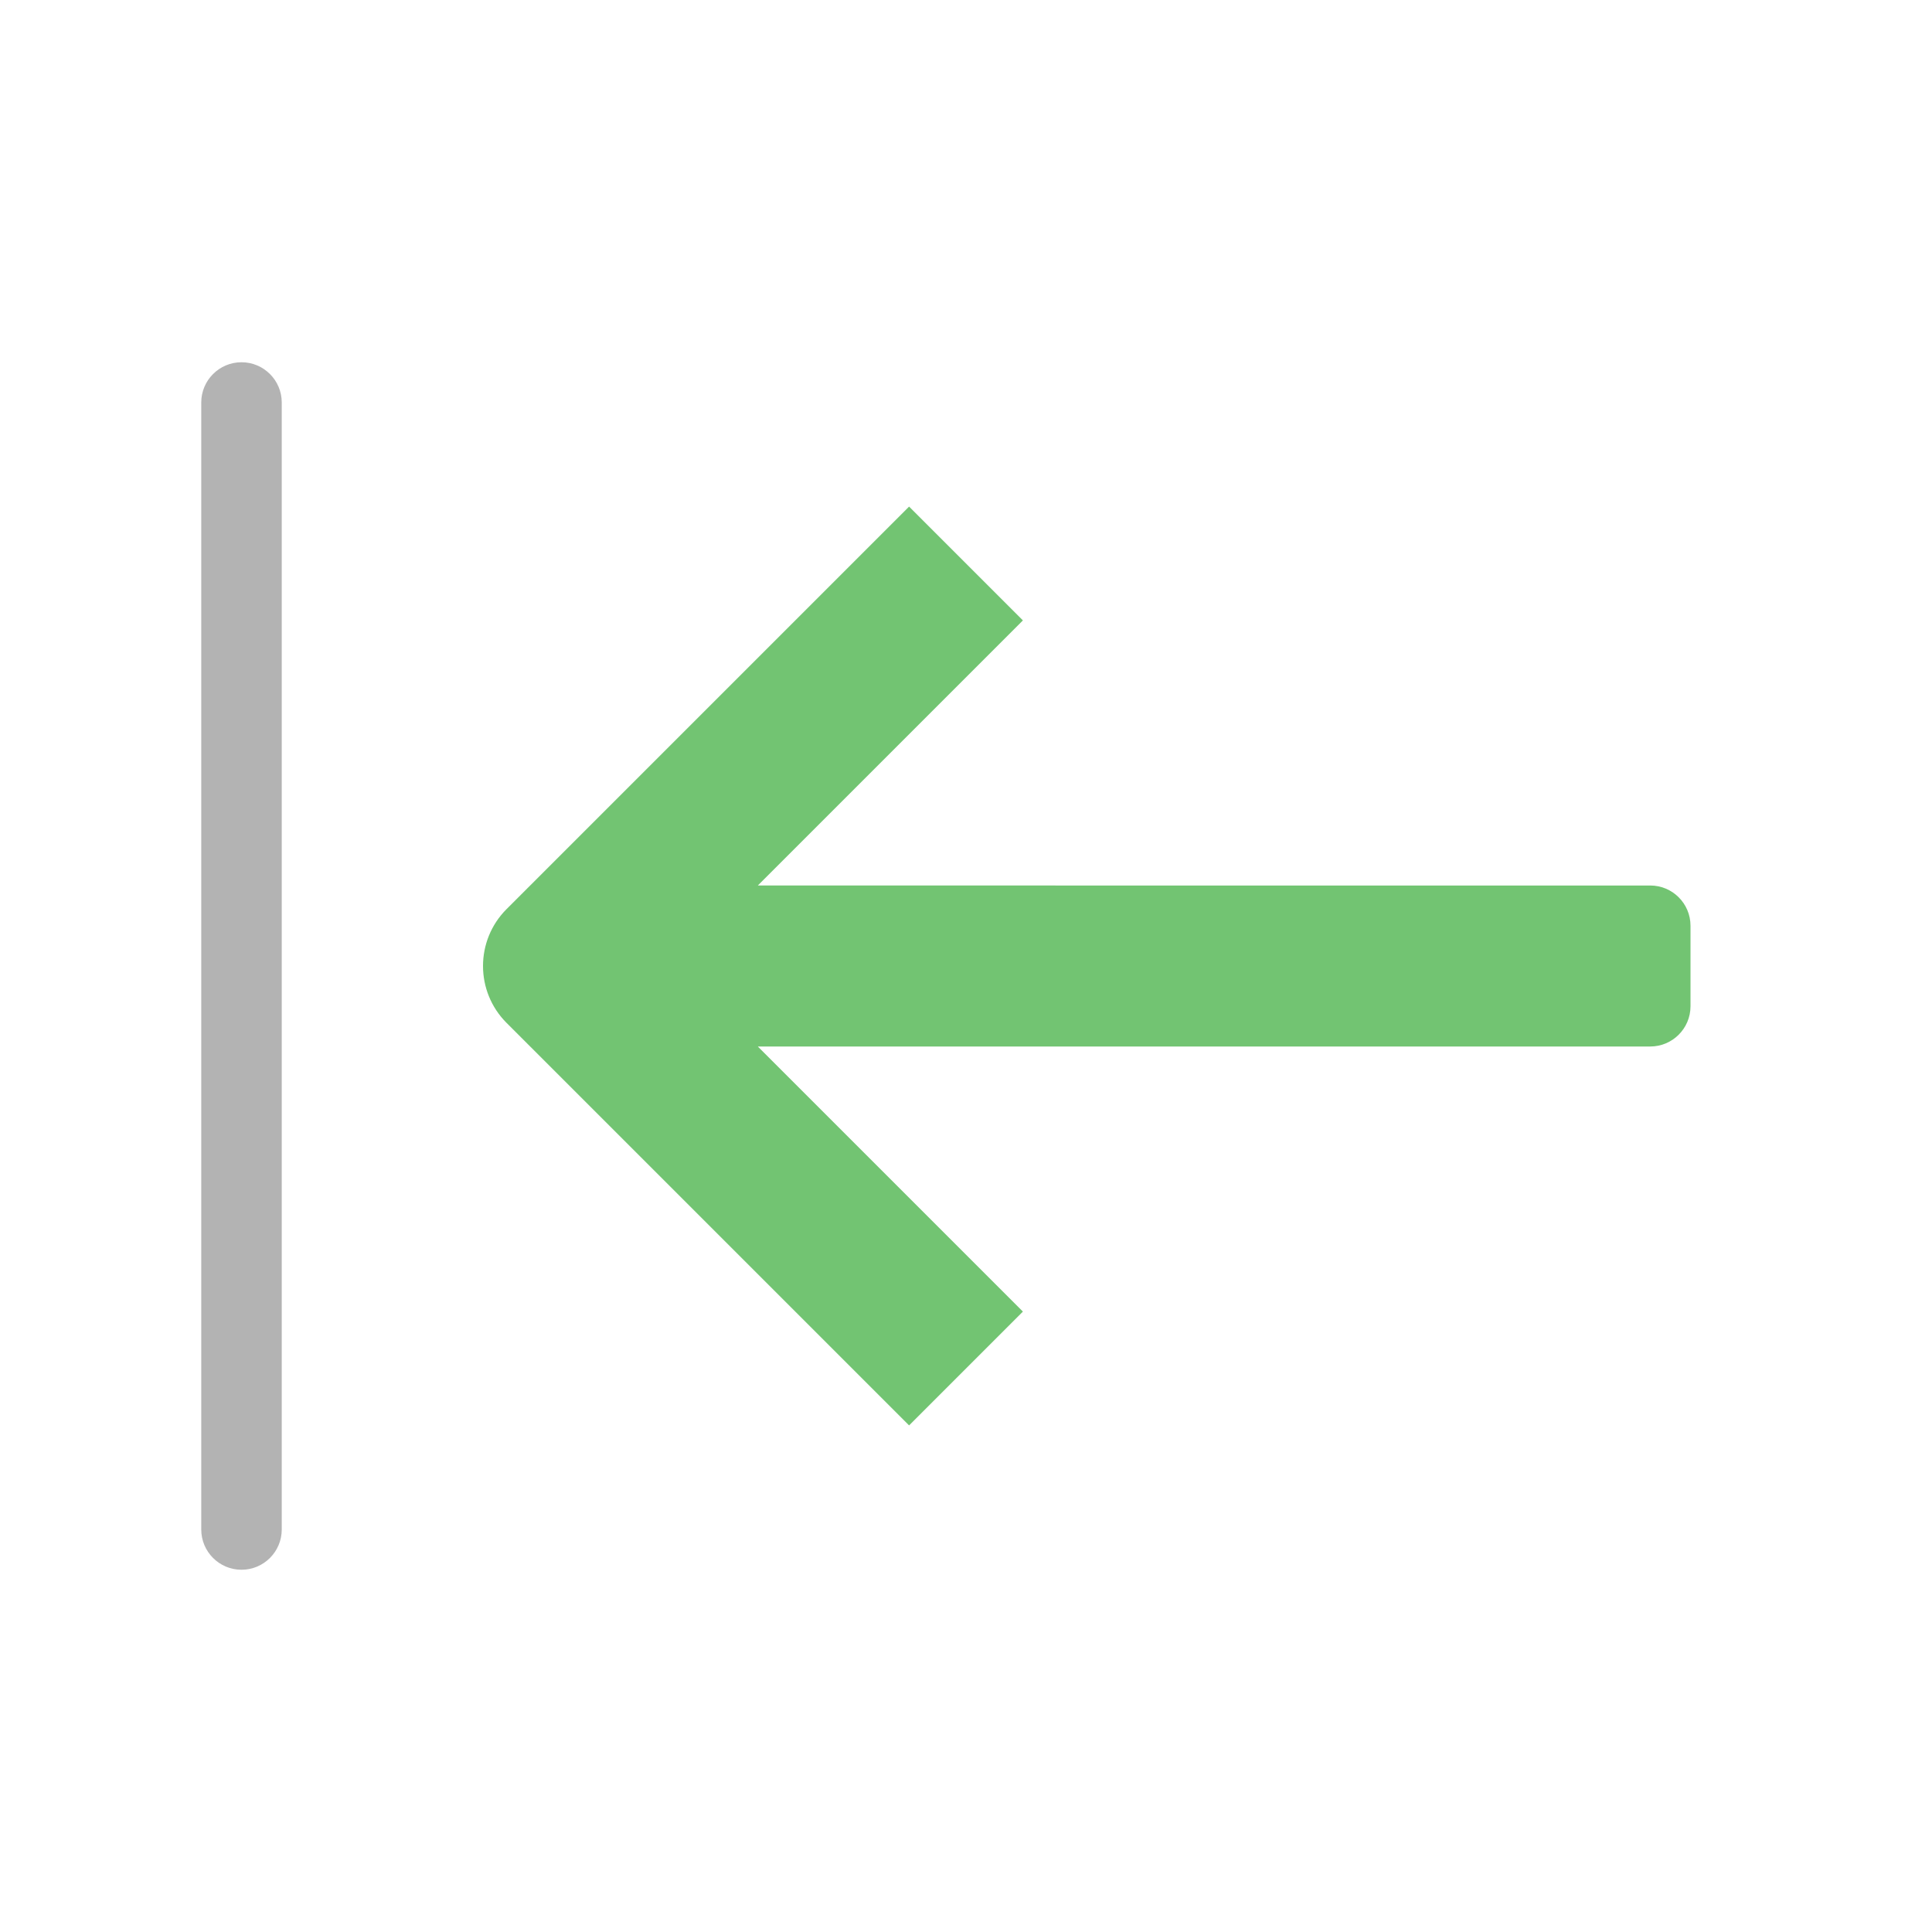 <?xml version="1.0" encoding="utf-8"?>
<!-- Generator: Adobe Illustrator 19.2.0, SVG Export Plug-In . SVG Version: 6.00 Build 0)  -->
<!DOCTYPE svg PUBLIC "-//W3C//DTD SVG 1.1//EN" "http://www.w3.org/Graphics/SVG/1.1/DTD/svg11.dtd">
<svg version="1.1" id="Layer_1" xmlns="http://www.w3.org/2000/svg" xmlns:xlink="http://www.w3.org/1999/xlink" x="0px" y="0px"
	 width="48px" height="48px" viewBox="0 0 48 48" enable-background="new 0 0 48 48" xml:space="preserve">
<path fill="#72C472" d="M25.414,15.414l-2.828-2.828l-10,10c-0.781,0.781-0.781,2.047,0,2.828l10,10
	l2.828-2.828L18.828,26H41c0.552,0,1-0.448,1-1v-2c0-0.552-0.448-1-1-1H18.828L25.414,15.414z"/>
<path fill="#B3B3B3" d="M6,9c-0.552,0-1,0.448-1,1v28c0,0.552,0.448,1,1,1s1-0.448,1-1V10C7,9.448,6.552,9,6,9z"/>
</svg>
